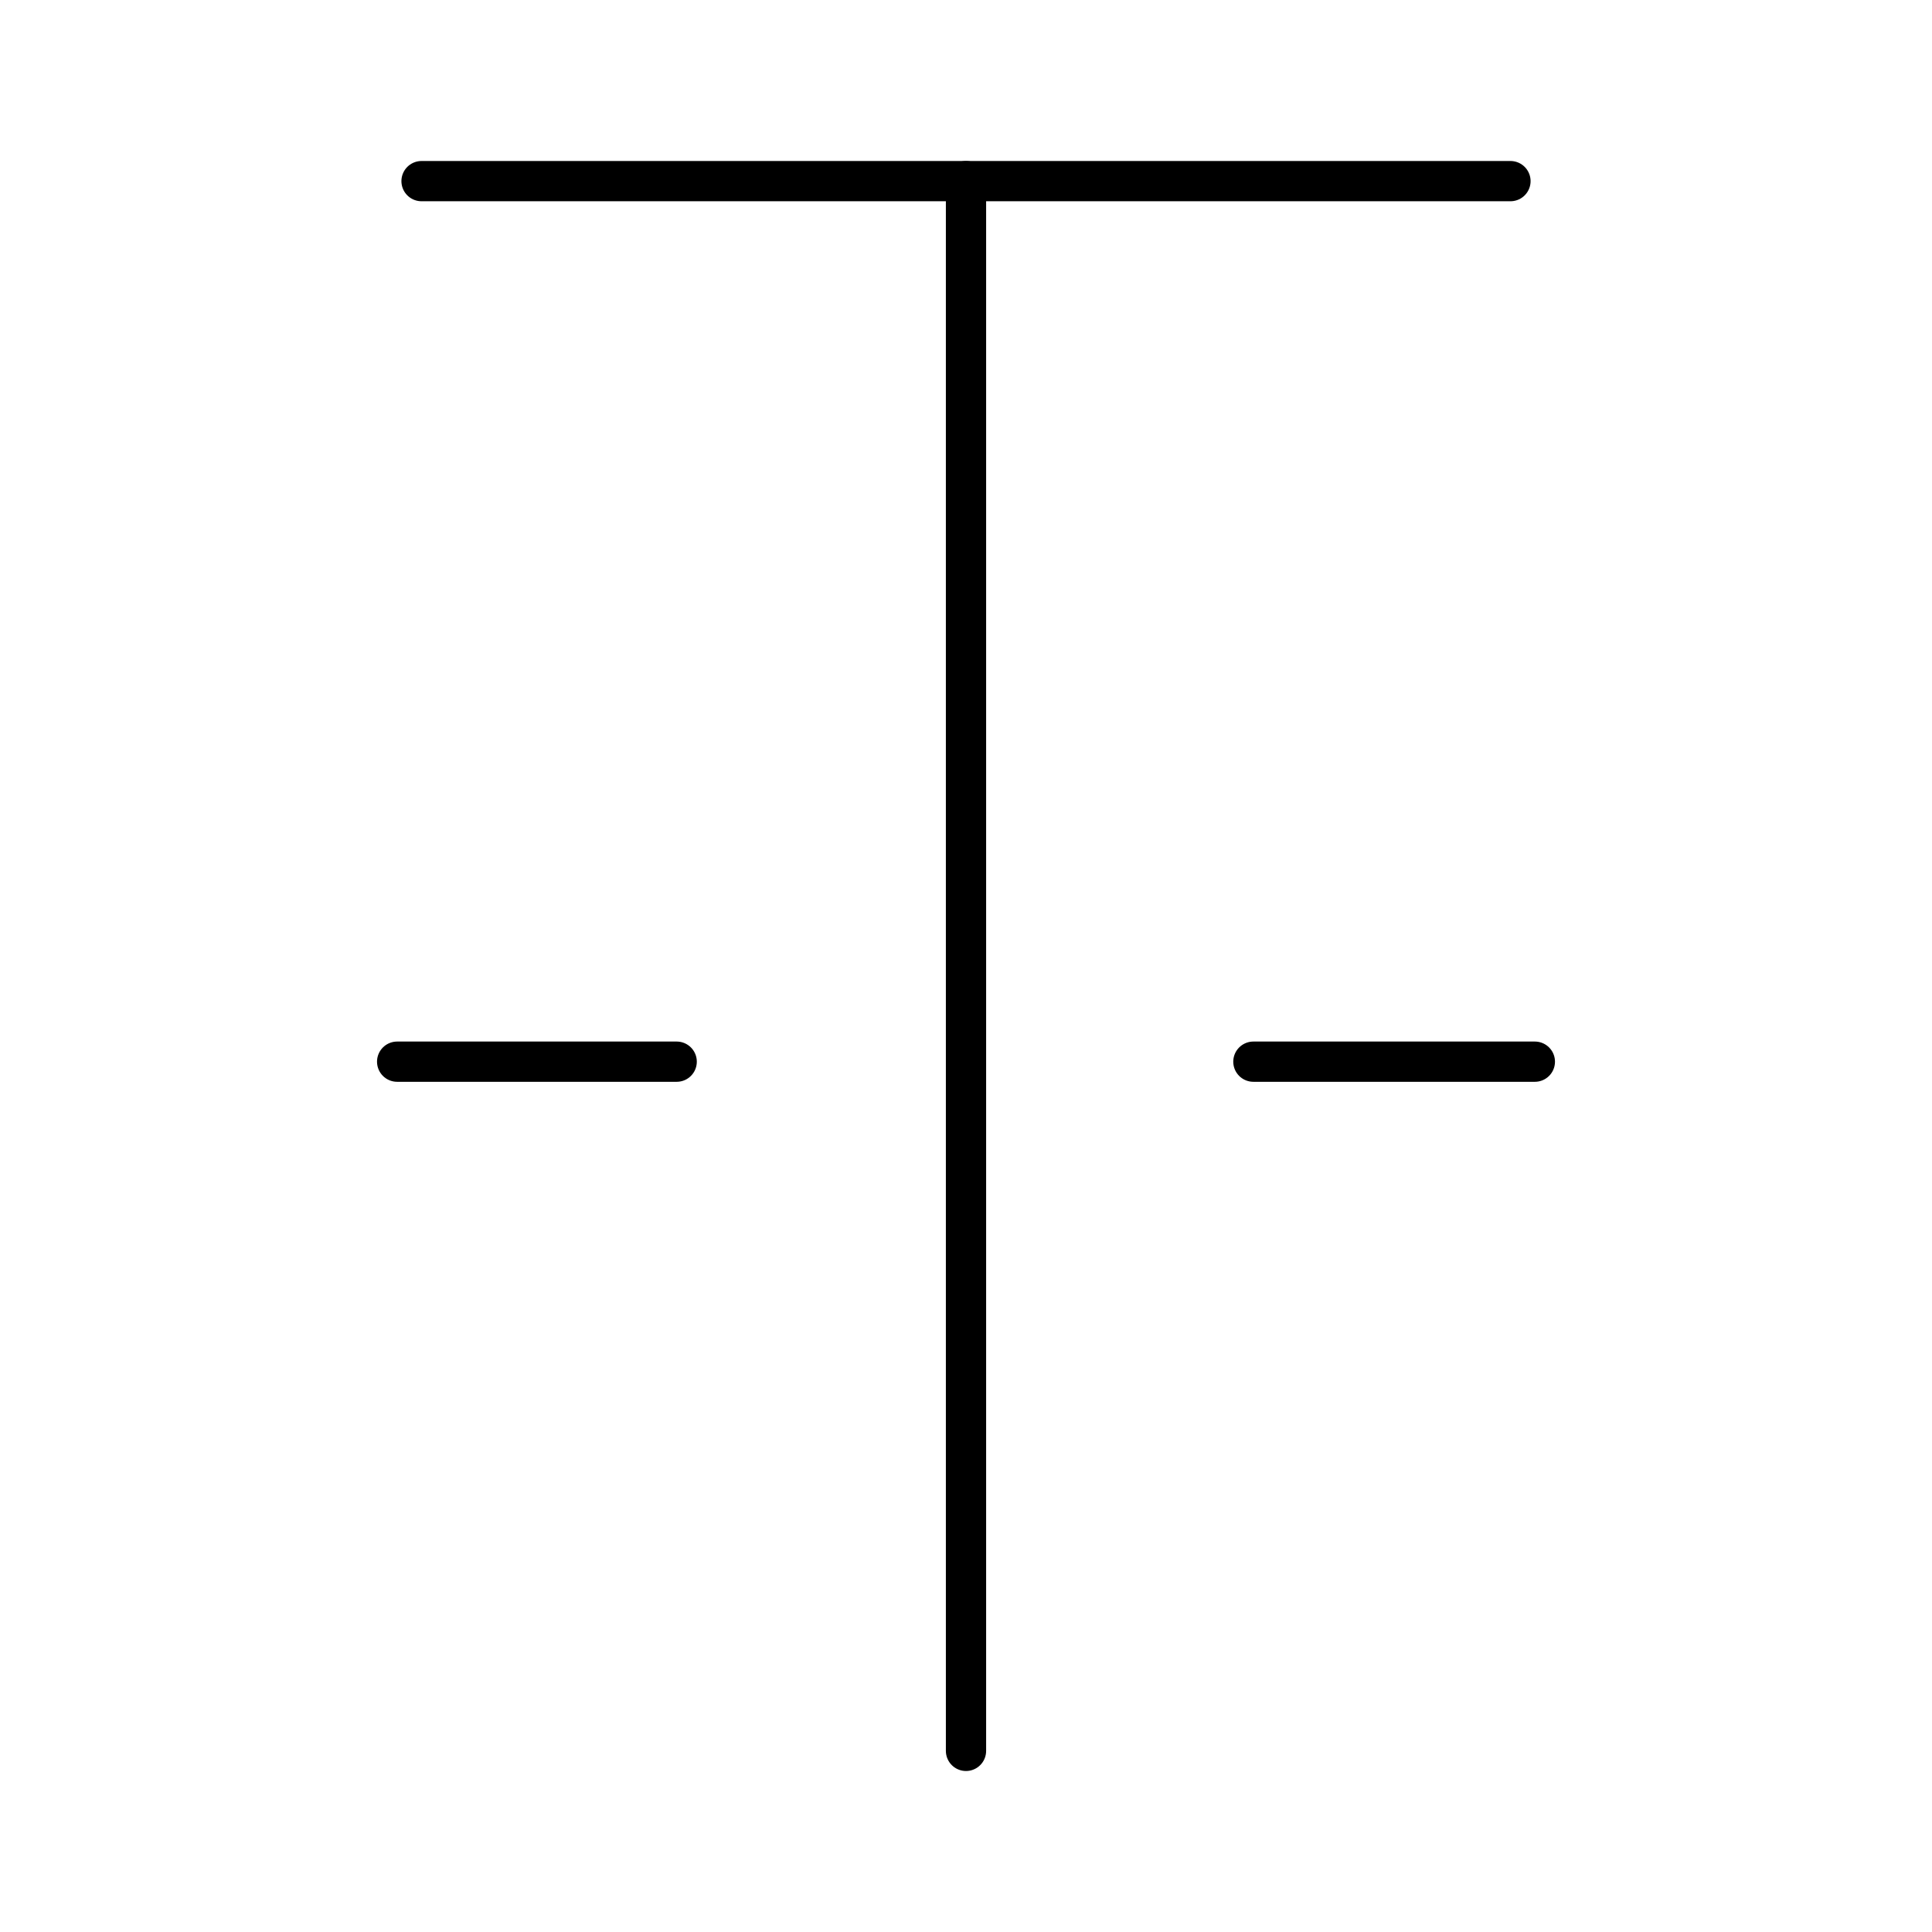 <svg xmlns="http://www.w3.org/2000/svg" viewBox="0 0 48 48"><defs><style>.a{fill:none;stroke:#000;stroke-linecap:round;stroke-linejoin:round;}</style></defs><line class="a" x1="10.473" y1="4.5" x2="37.527" y2="4.5"/><line class="a" x1="24" y1="43.5" x2="24" y2="4.5"/><path class="a" d="M38.133,26.377H31.14m-14.328,0H9.867"/></svg>